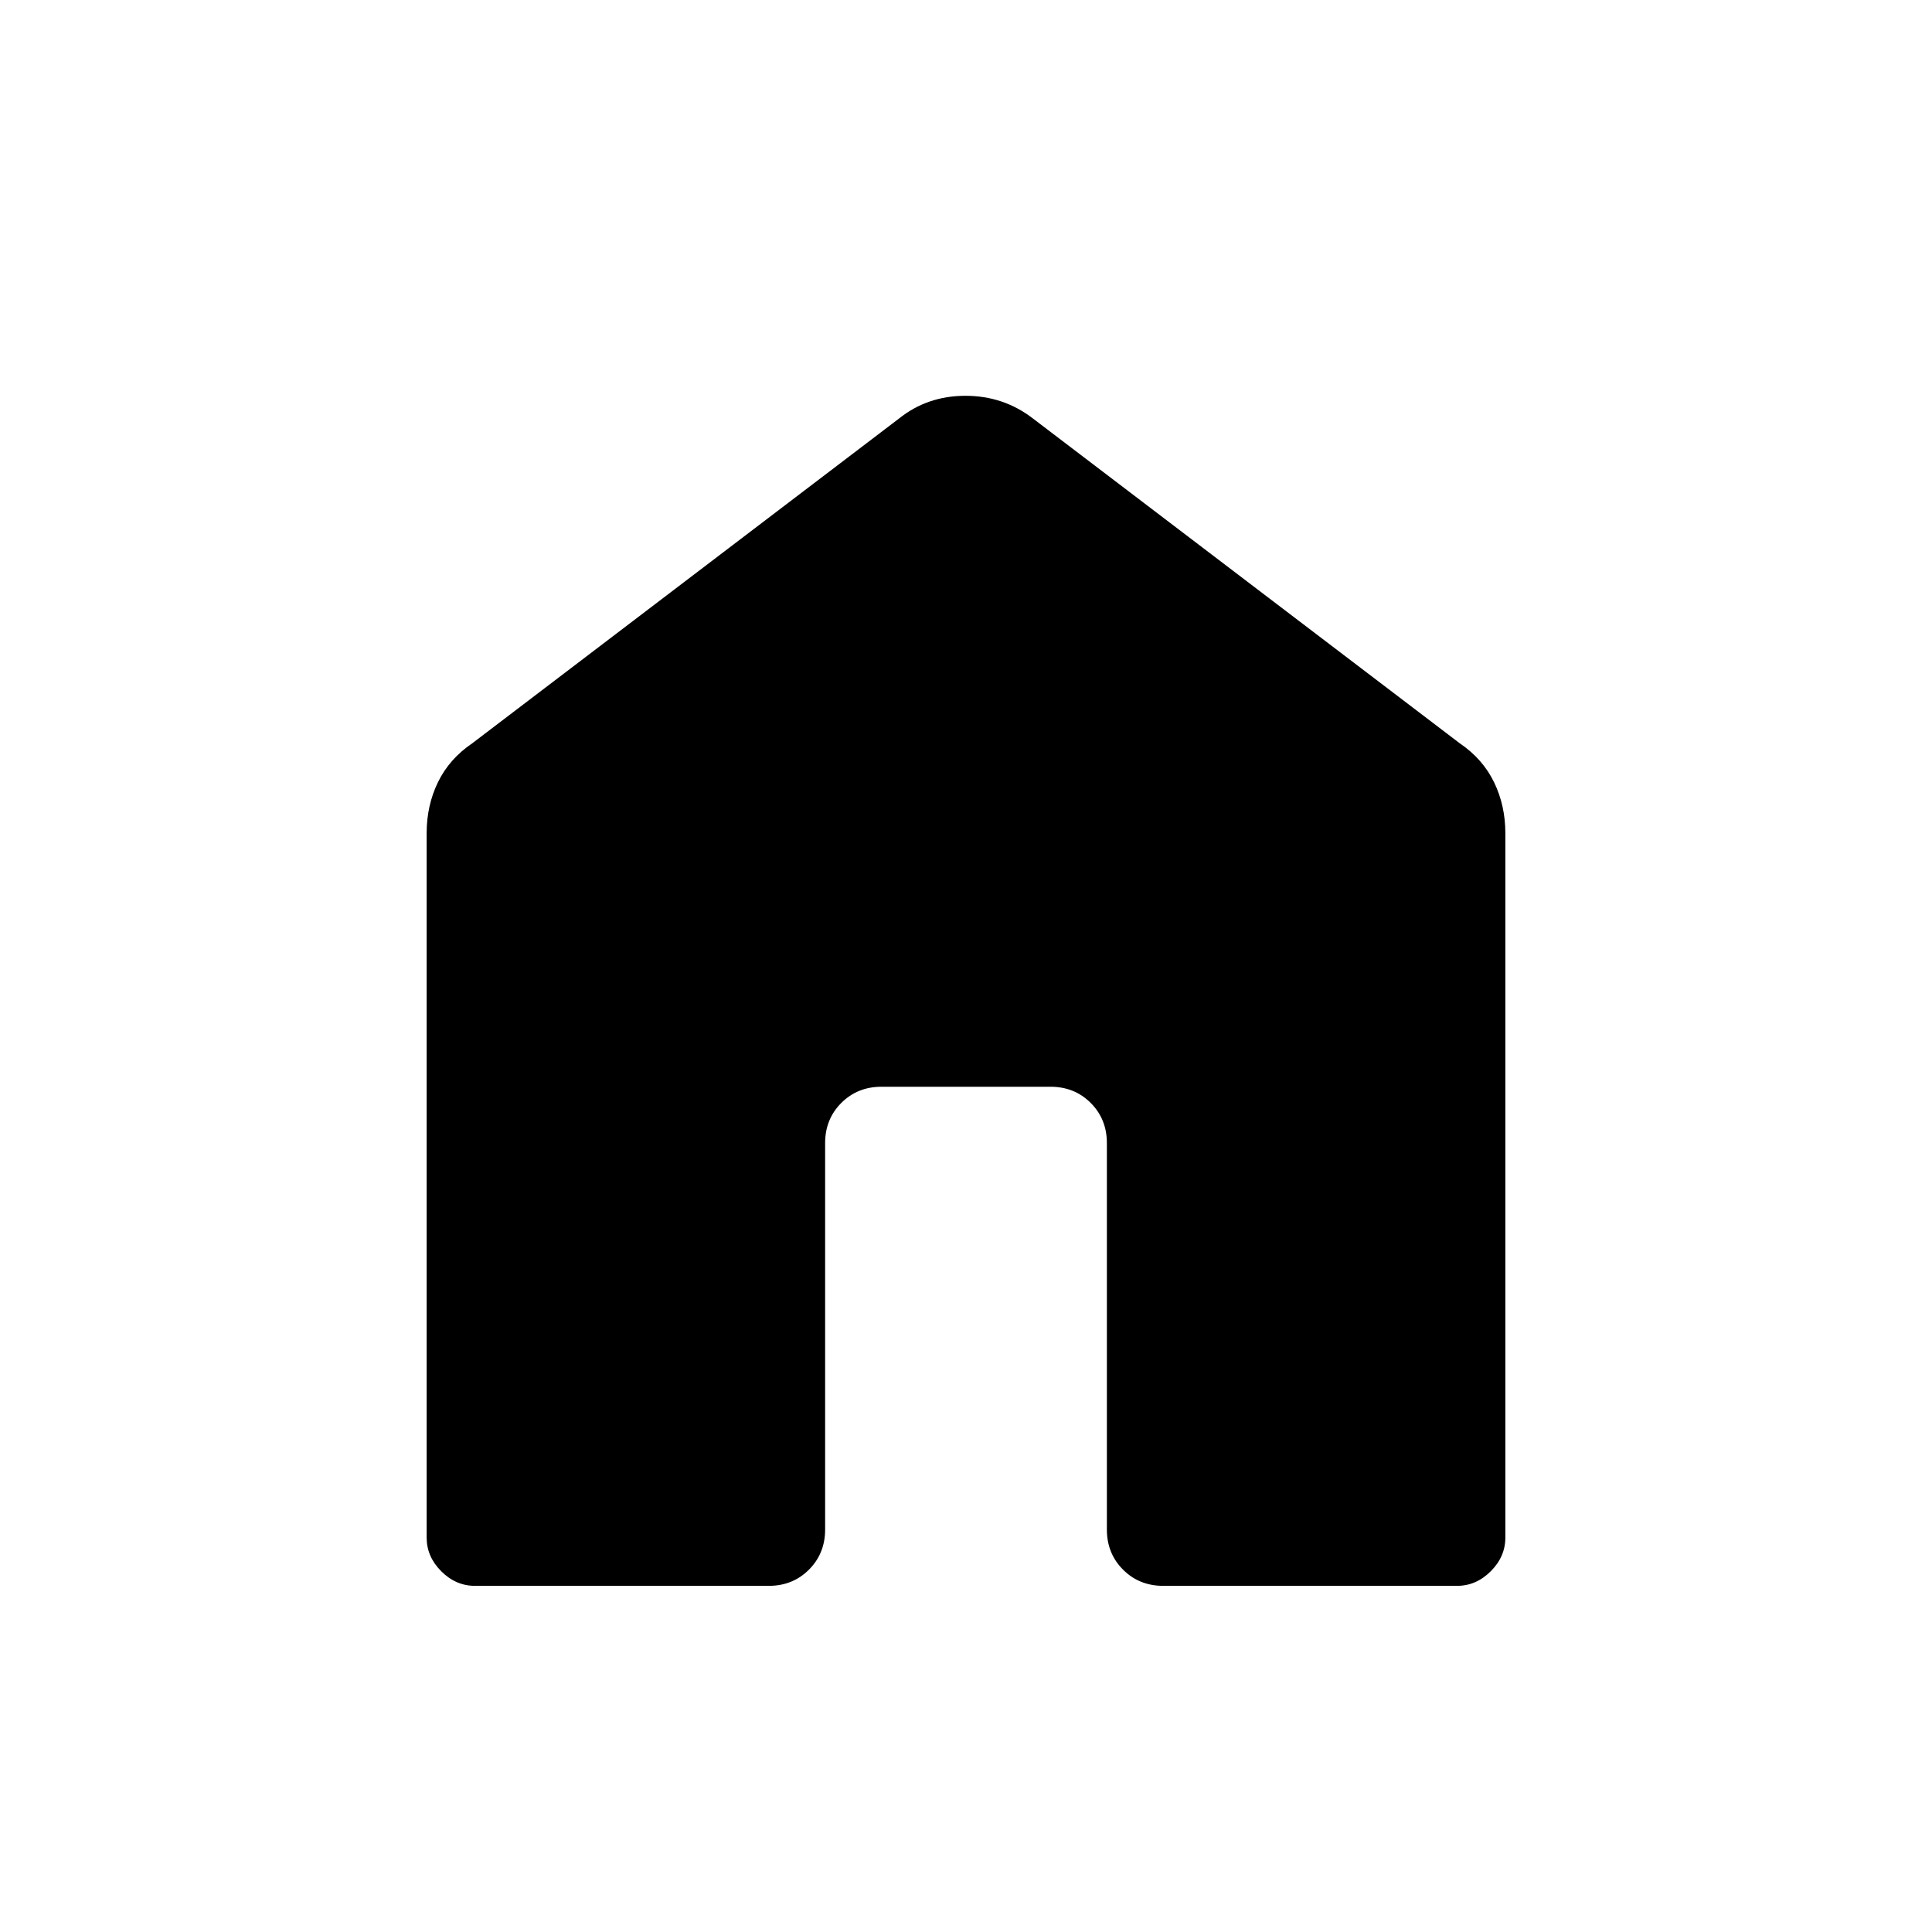 <svg xmlns="http://www.w3.org/2000/svg" height="40" viewBox="0 -960 960 960" width="40"><path d="M212-196v-350q0-13.75 5.62-25.33 5.63-11.59 17.05-19.34l212-161.33q14.13-11.33 33.06-11.33 18.94 0 33.6 11.33l212 161.33q11.42 7.75 17.05 19.34Q748-559.75 748-546v350q0 9.5-7.25 16.75T724-172H578q-11.92 0-19.96-8.04Q550-188.08 550-200v-192q0-11.92-8.04-19.96Q533.92-420 522-420h-84q-11.92 0-19.96 8.04Q410-403.92 410-392v192q0 11.92-8.04 19.96Q393.92-172 382-172H236q-9.5 0-16.75-7.25T212-196Z"/></svg>